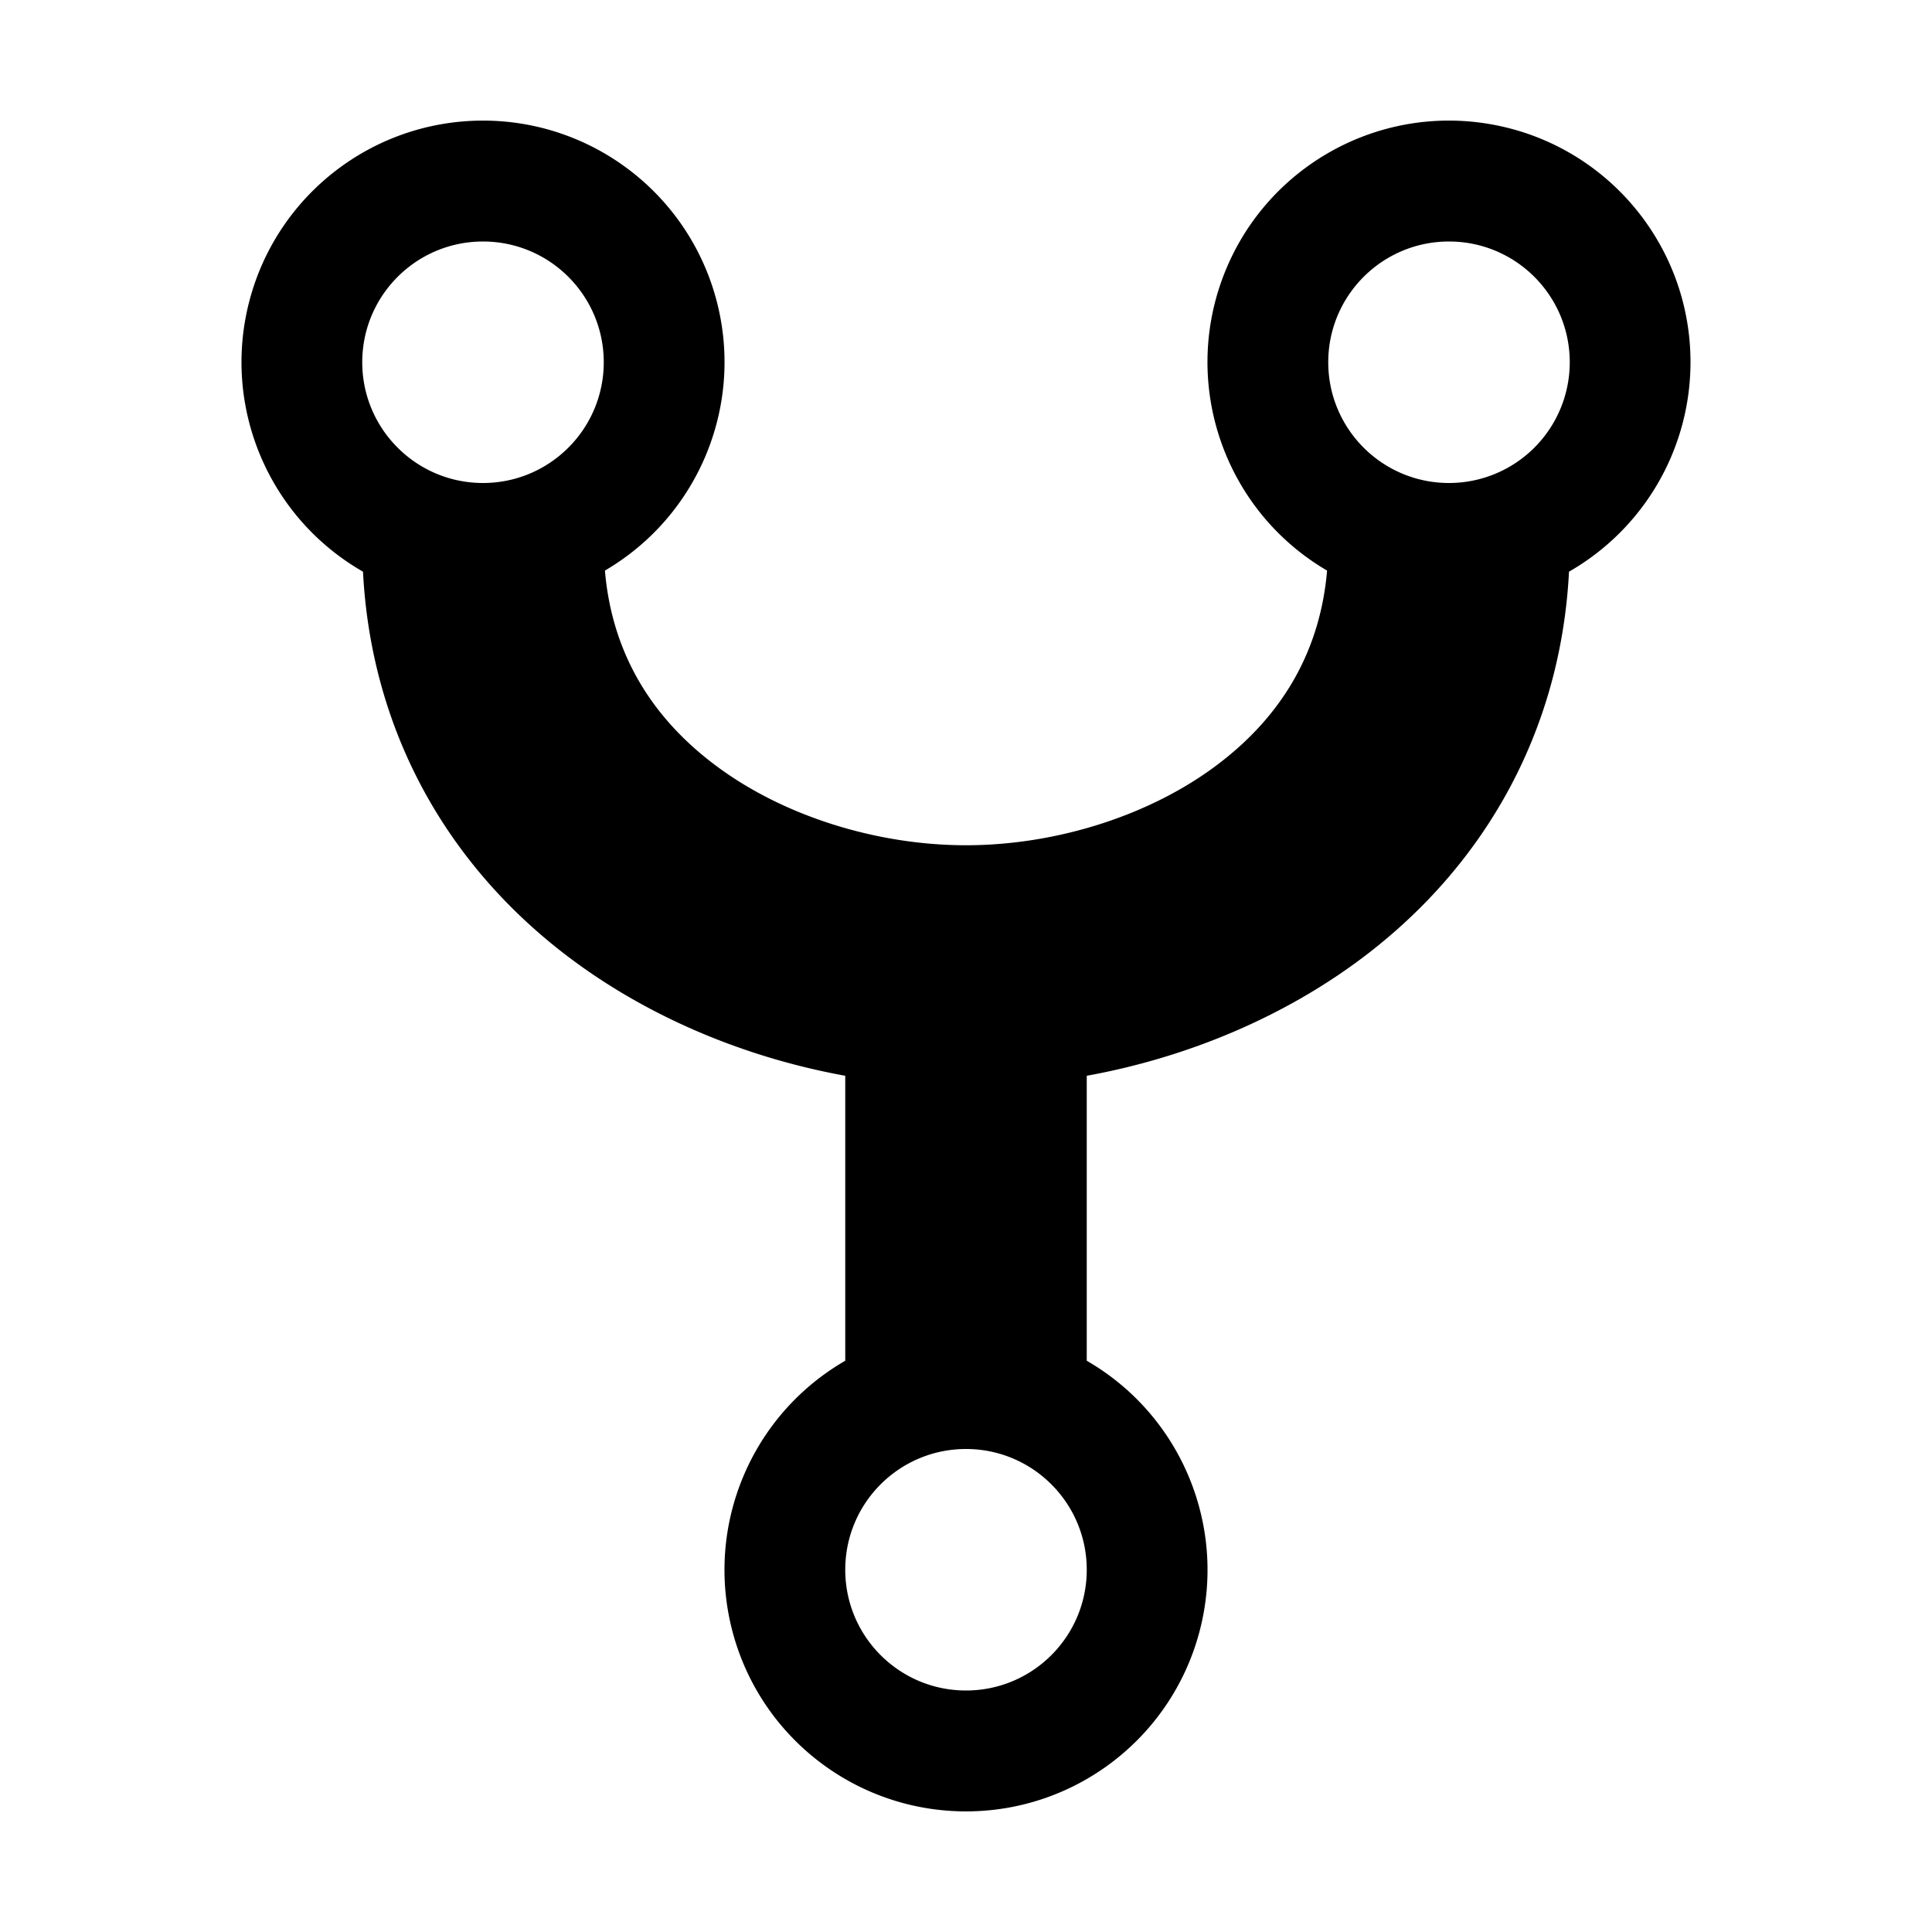 <svg xmlns="http://www.w3.org/2000/svg" width="512" height="512" fill="none"><path fill="currentColor" fill-rule="evenodd" d="M447.999 96c.018-31.018-22.21-57.584-52.745-63.038-30.535-5.455-60.586 11.772-71.309 40.878-10.723 29.105.969 61.711 27.744 77.37-1.79 20.87-11.47 38.1-28.87 51.29-17.75 13.5-42.73 21.5-66.82 21.5s-49.07-8-66.82-21.5c-17.4-13.19-27.08-30.42-28.87-51.29 24.996-14.616 37.065-44.193 29.43-72.123s-33.07-47.255-62.025-47.124c-28.954.13-54.214 19.685-61.596 47.683S71.073 137.111 96.2 151.5c2.08 40.87 21.17 76.87 54.31 102 20.79 15.76 46.49 26.69 73.49 31.59v75.52c-25.086 14.483-37.316 44.01-29.819 71.99s32.853 47.436 61.819 47.436 54.322-19.456 61.82-47.436-4.734-57.507-29.82-71.99v-75.52c27-4.9 52.7-15.83 73.49-31.59 33.14-25.13 52.23-61.13 54.31-102a64 64 0 0 0 32.2-55.5m-320-32c17.673 0 32 14.327 32 32s-14.327 32-32 32-32-14.327-32-32 14.327-32 32-32m128 384c-17.673 0-32-14.327-32-32s14.327-32 32-32 32 14.327 32 32-14.327 32-32 32m128-320c-17.673 0-32-14.327-32-32s14.327-32 32-32 32 14.327 32 32a32 32 0 0 1-32 32" clip-rule="evenodd"/></svg>